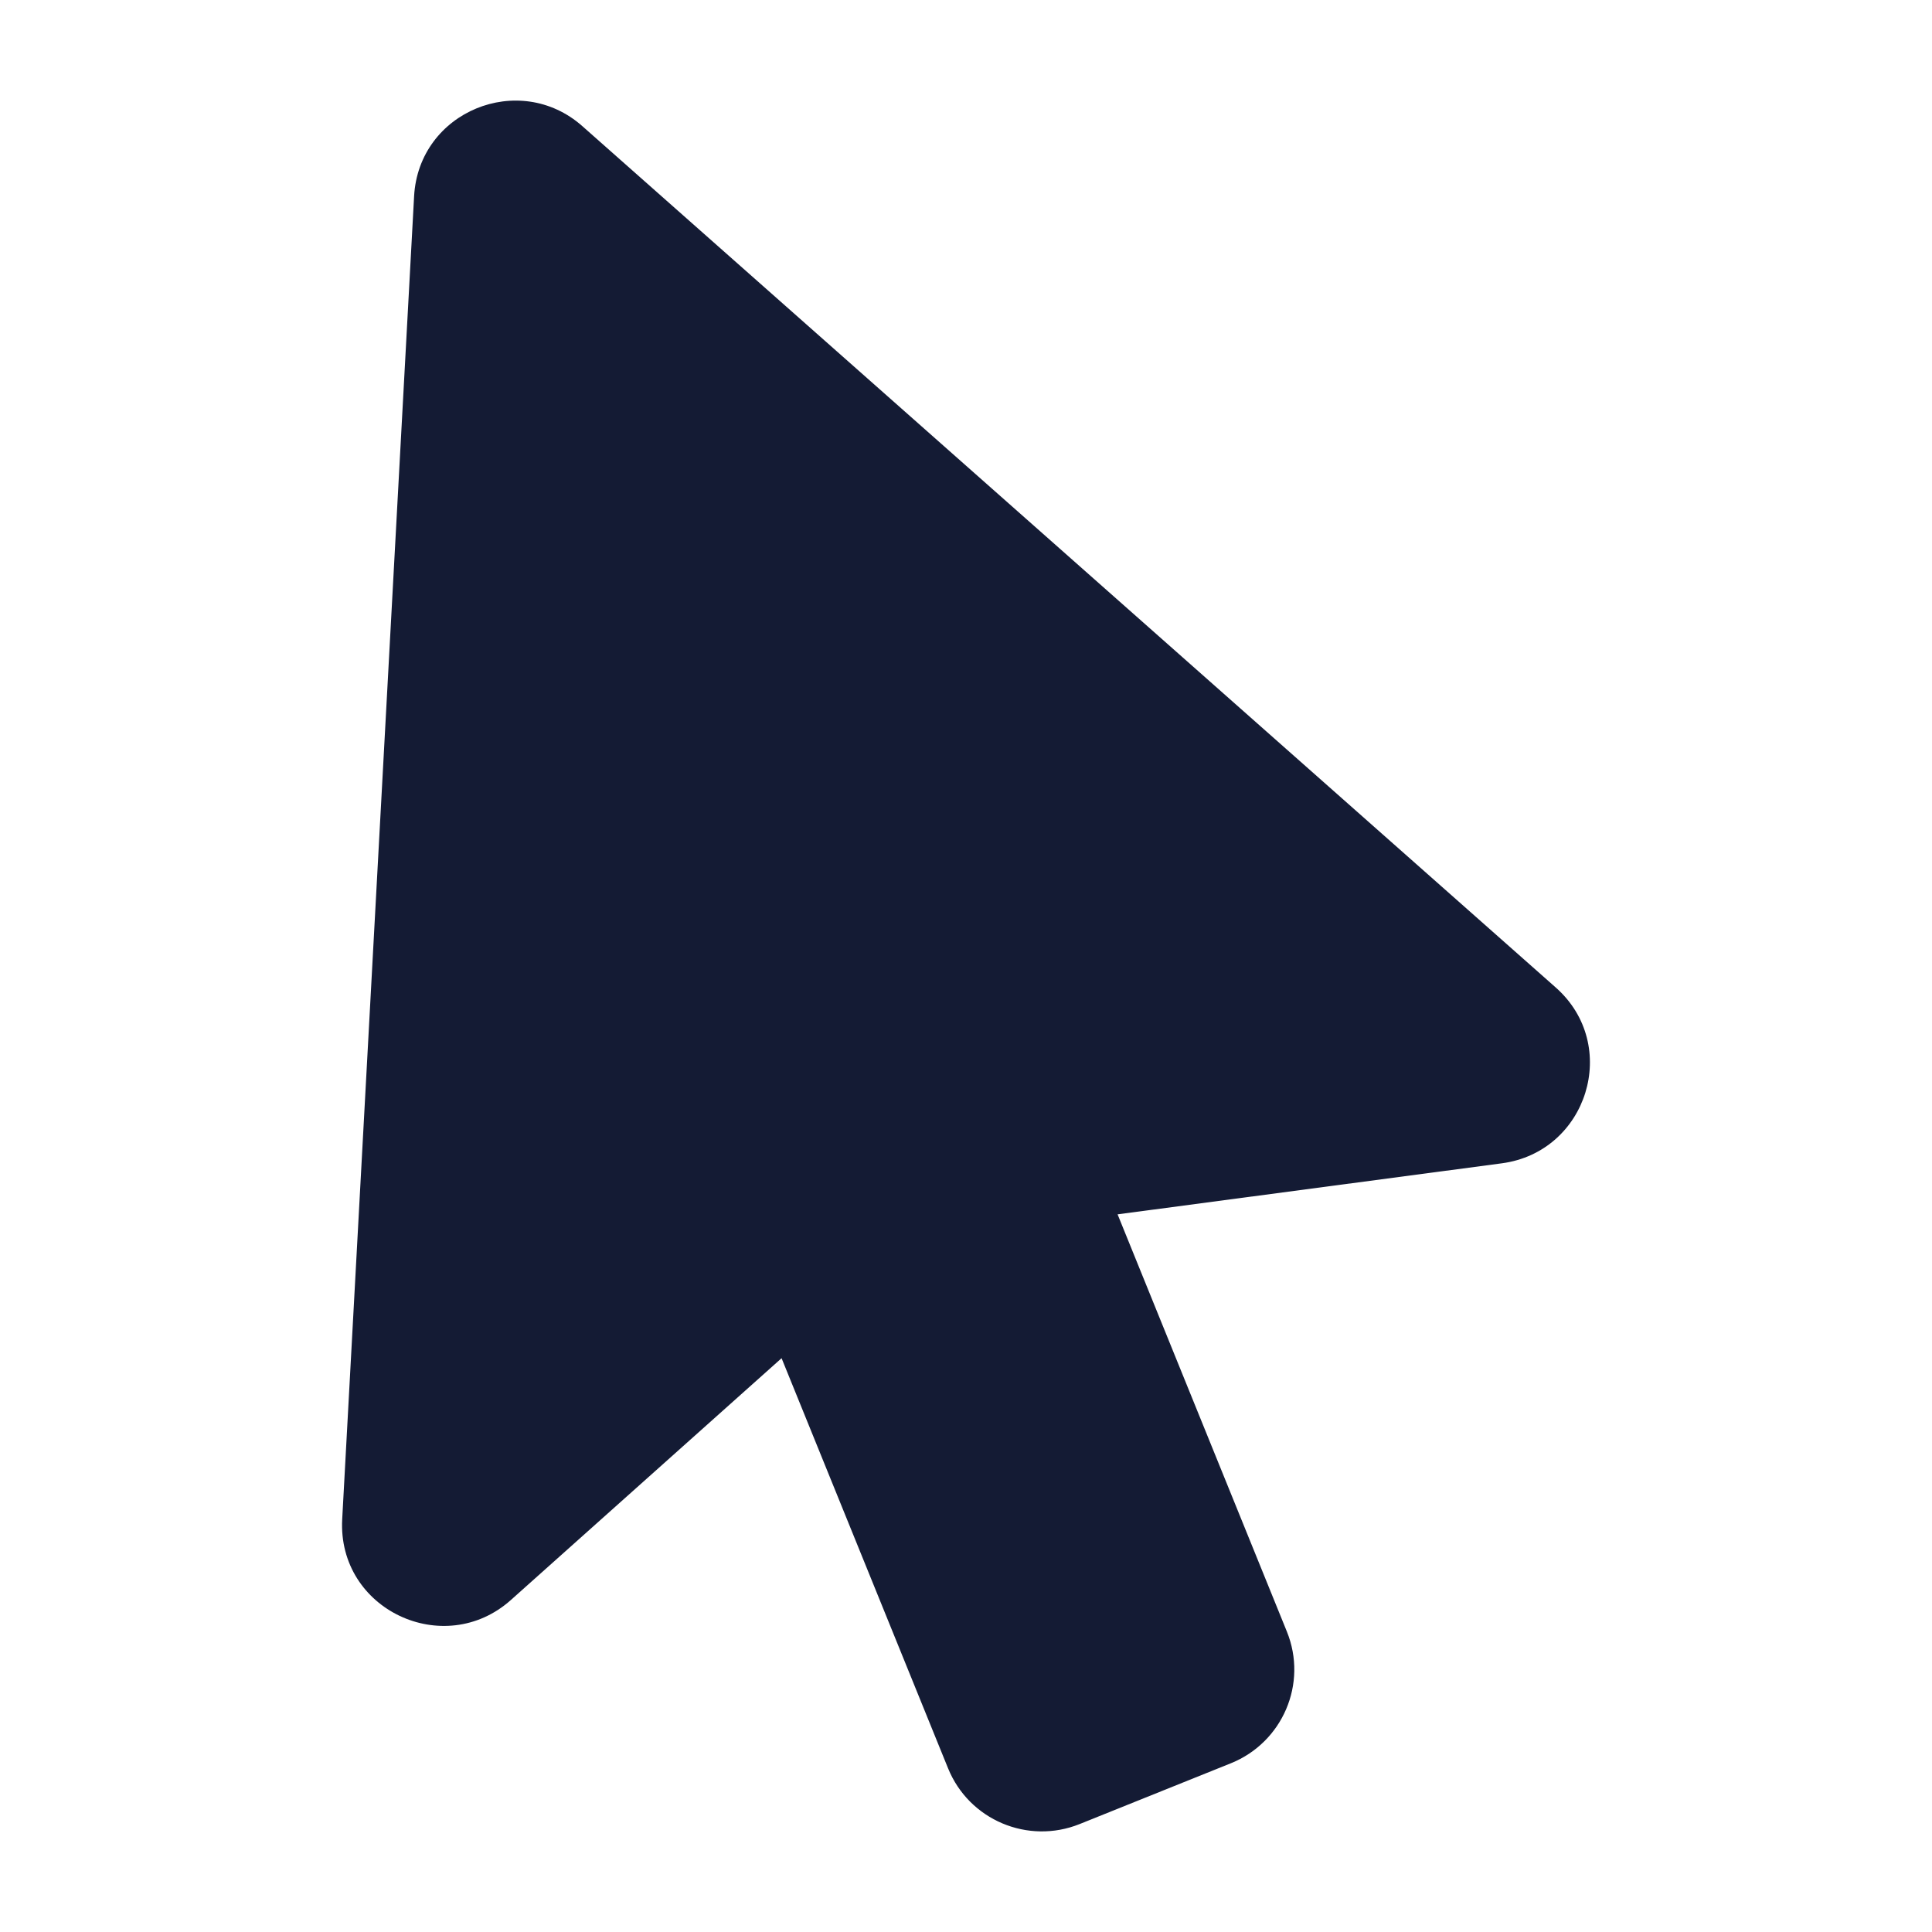 <svg width="24" height="24" viewBox="0 0 24 24" fill="none" xmlns="http://www.w3.org/2000/svg">
<path d="M5.144 2.439C5.201 1.384 6.451 0.874 7.234 1.567L19.326 12.267C20.135 12.983 19.72 14.309 18.657 14.451L13.883 15.085L15.986 20.268C16.248 20.914 15.933 21.645 15.29 21.904L13.412 22.659C12.771 22.917 12.038 22.61 11.777 21.966L9.709 16.872L6.346 19.876C5.517 20.616 4.19 19.996 4.251 18.872L5.144 2.439Z" fill="#141B34"/>
</svg>
